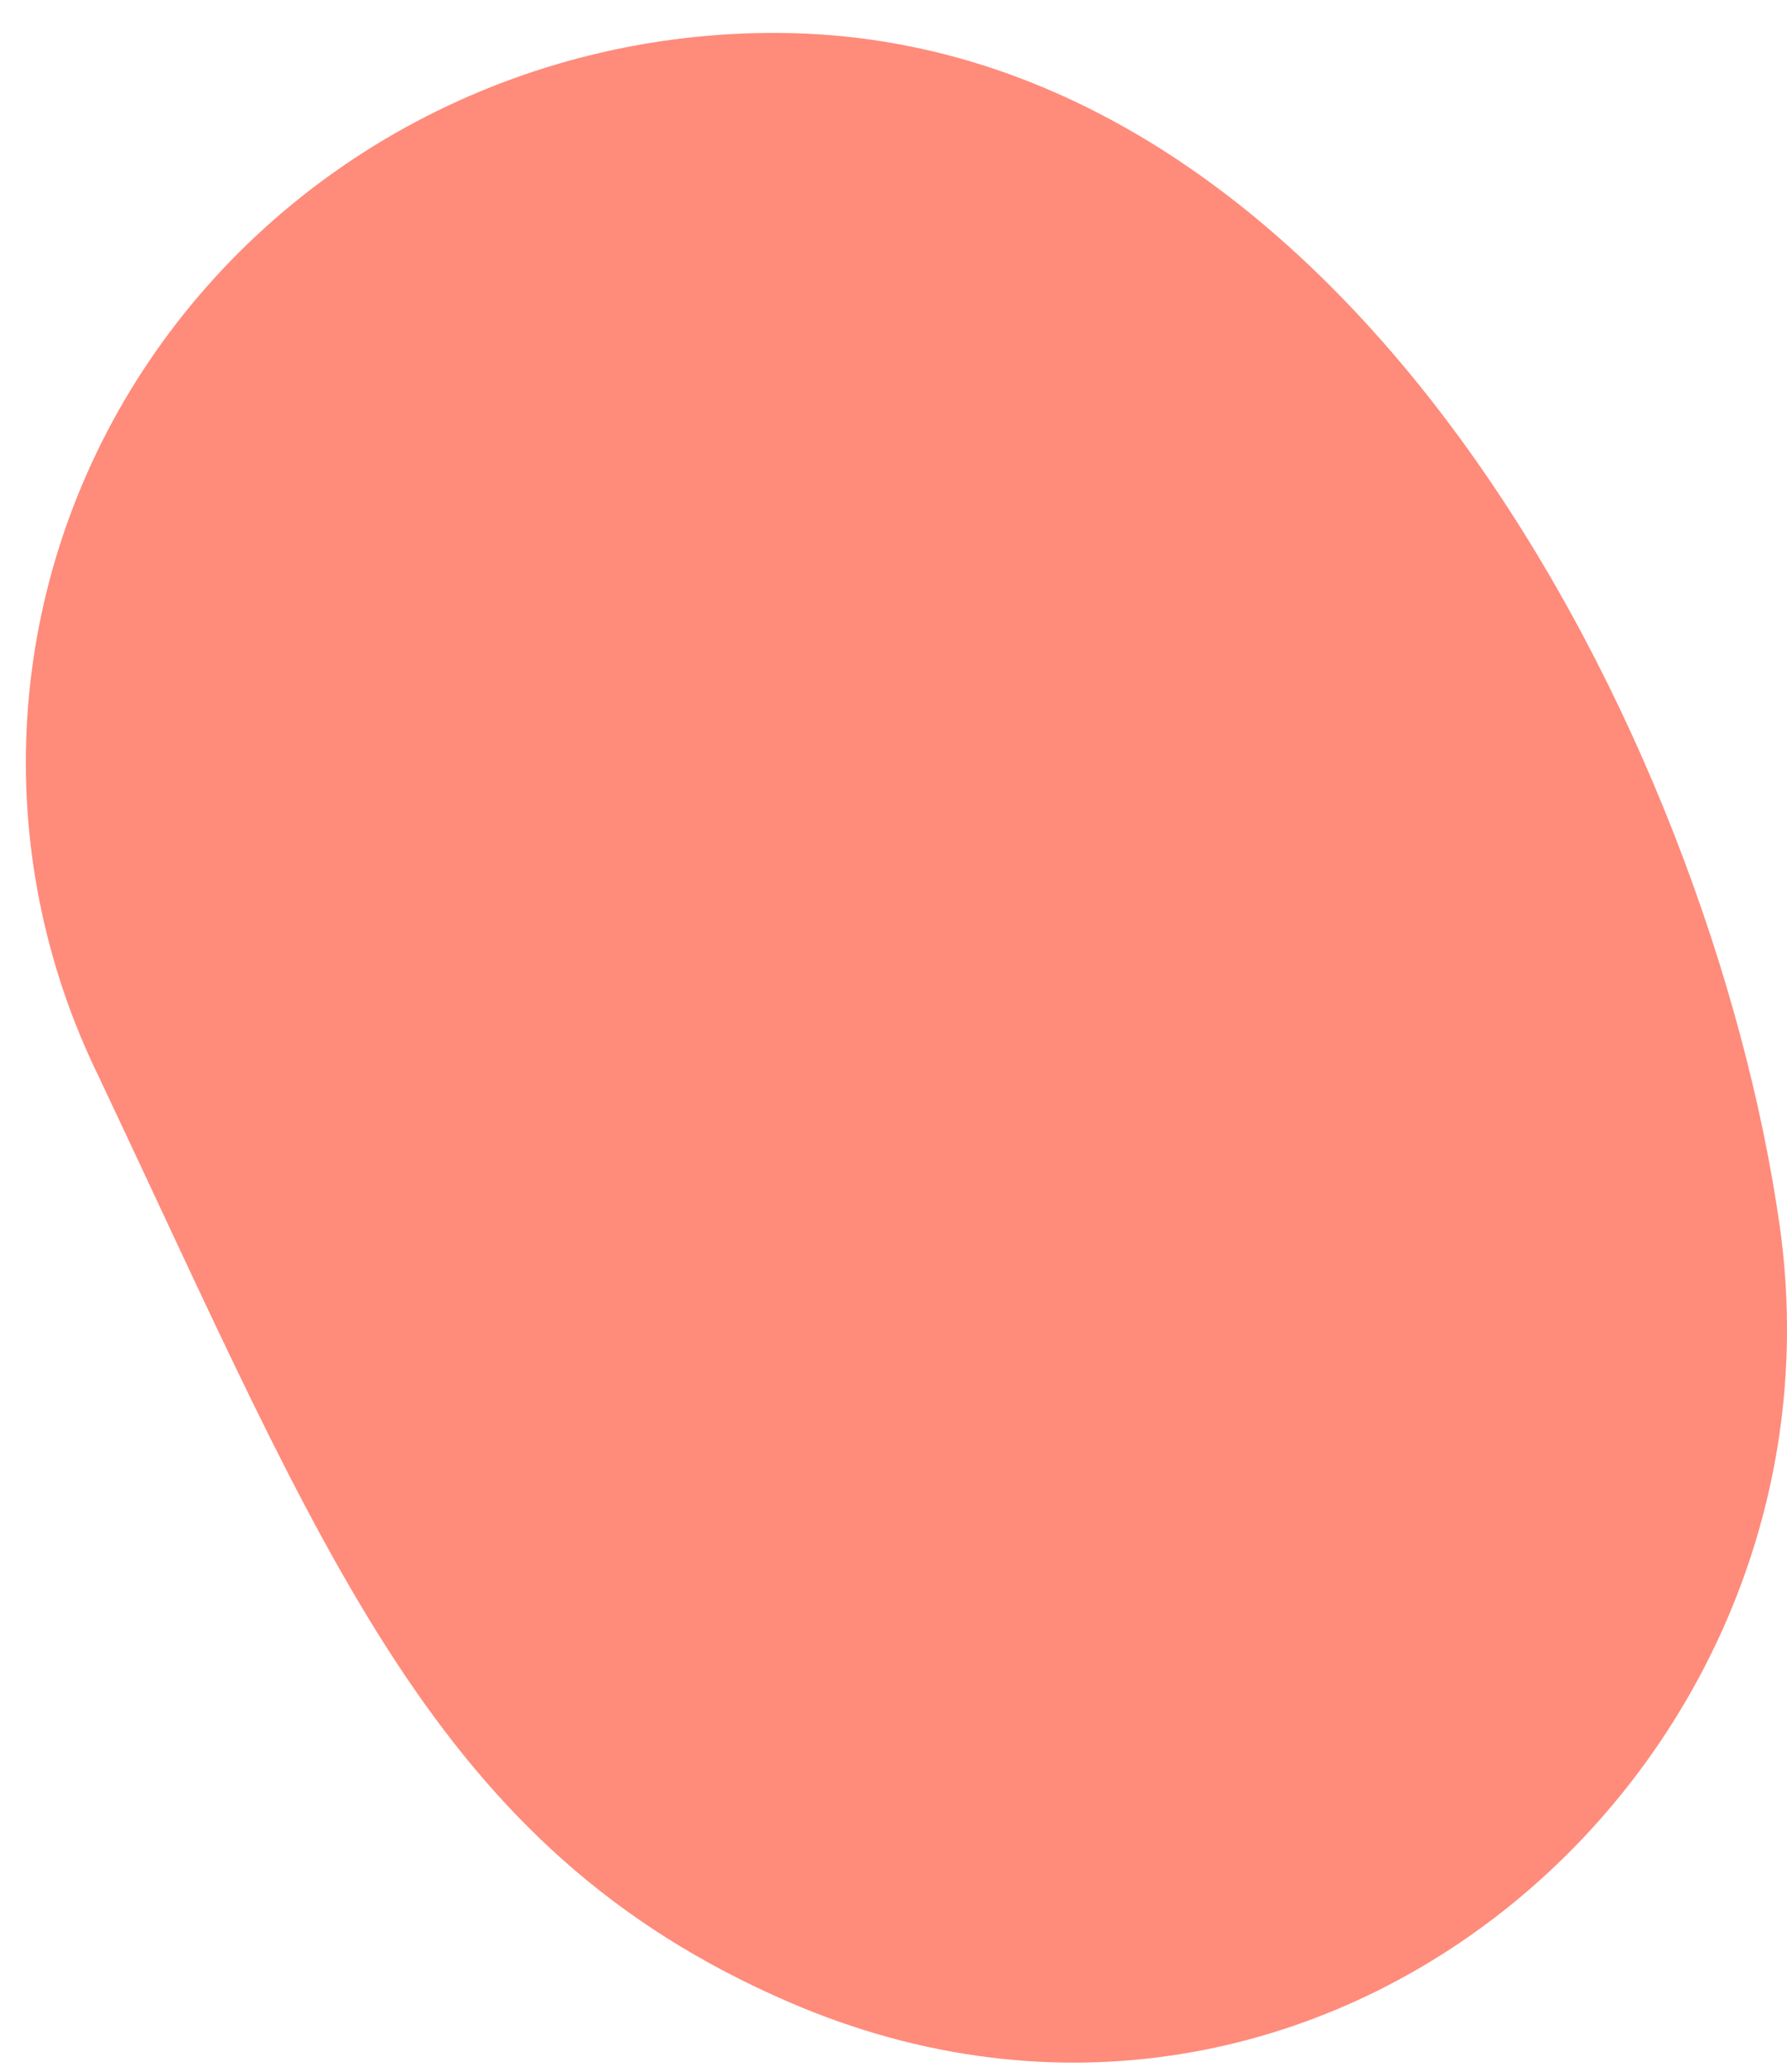 <?xml version="1.0" encoding="UTF-8" standalone="no"?><svg width='44' height='51' viewBox='0 0 44 51' fill='none' xmlns='http://www.w3.org/2000/svg'>
<path d='M2.411 26.461C8.012 38.291 10.676 45.506 19.431 49.286C32.604 54.975 45.696 43.437 43.82 30.174C42.12 18.238 33.243 0.891 19.173 0.811C16.057 0.79 12.987 1.541 10.249 2.993C7.512 4.445 5.198 6.552 3.522 9.115C1.847 11.678 0.867 14.614 0.672 17.648C0.478 20.682 1.076 23.714 2.411 26.461Z' fill='#FF8B7B'/>
</svg>

